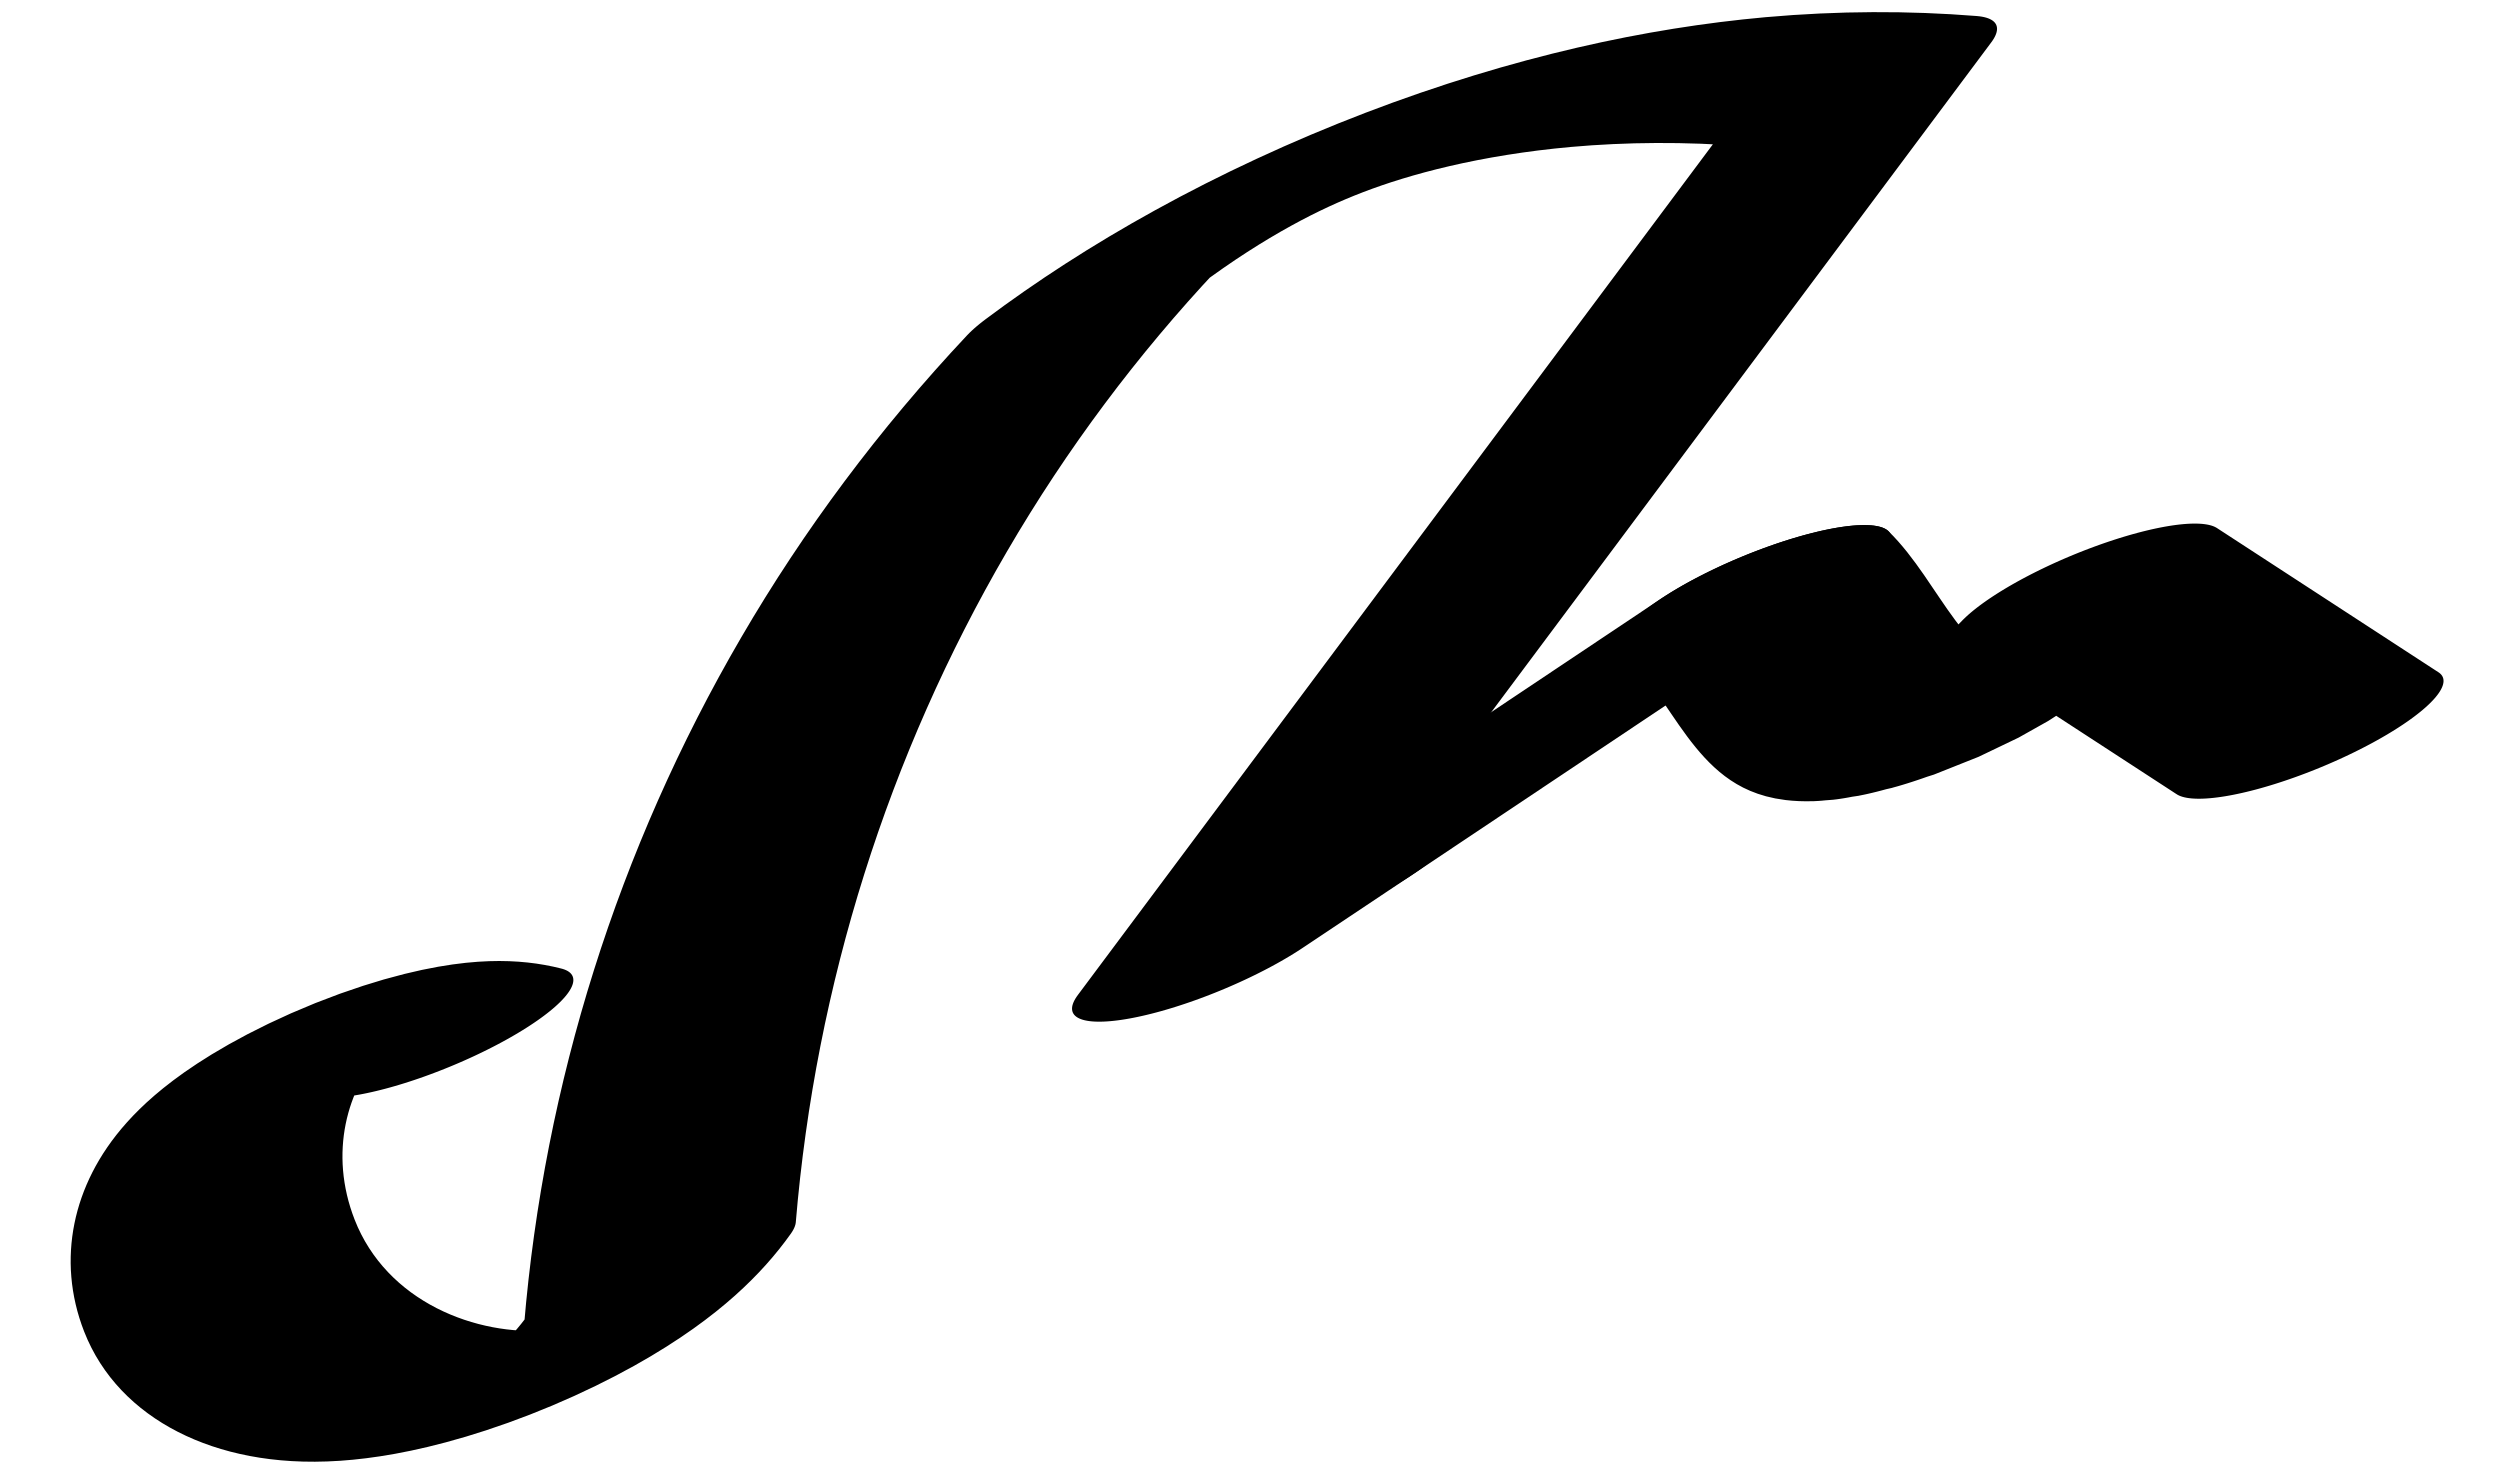 <?xml version="1.0" encoding="UTF-8"?>
<svg xmlns="http://www.w3.org/2000/svg" xmlns:xlink="http://www.w3.org/1999/xlink" width="34" height="20" viewBox="0 0 34 20">
<path fill="none" stroke-width="32.529" stroke-linecap="round" stroke-linejoin="round" stroke="rgb(0%, 0%, 0%)" stroke-opacity="1" stroke-miterlimit="10" d="M 63.867 105.624 C 50.596 145.844 31.493 109.408 30.946 42.777 C 30.614 1.894 38.41 -31.187 48.303 -44.679 C 57.565 -57.264 67.75 -52.596 76.036 -31.934 C 88.559 63.329 106.175 146.424 127.633 211.276 C 138.491 244.11 150.24 271.877 162.671 294.231 C 185.246 317.181 208.962 314.483 231.186 286.361 C 237.989 277.711 244.591 266.773 250.931 253.644 L 145.901 4.915 L 160.301 16.273 " transform="matrix(0.113, -0.047, -0.012, -0.028, 0, 20)"/>
<path fill="none" stroke-width="32.529" stroke-linecap="round" stroke-linejoin="round" stroke="rgb(0%, 0%, 0%)" stroke-opacity="1" stroke-miterlimit="10" d="M 160.301 16.273 L 217.842 61.804 " transform="matrix(0.113, -0.047, -0.012, -0.028, 0, 20)"/>
<path fill="none" stroke-width="32.529" stroke-linecap="round" stroke-linejoin="round" stroke="rgb(0%, 0%, 0%)" stroke-opacity="1" stroke-miterlimit="10" d="M 217.842 61.804 C 220.88 32.462 219.504 -6.83 226.646 -23.221 C 234.917 -42.037 243.058 -8.43 251.673 5.746 L 267.992 -91.731 " transform="matrix(0.113, -0.047, -0.012, -0.028, 0, 20)"/>
</svg>
